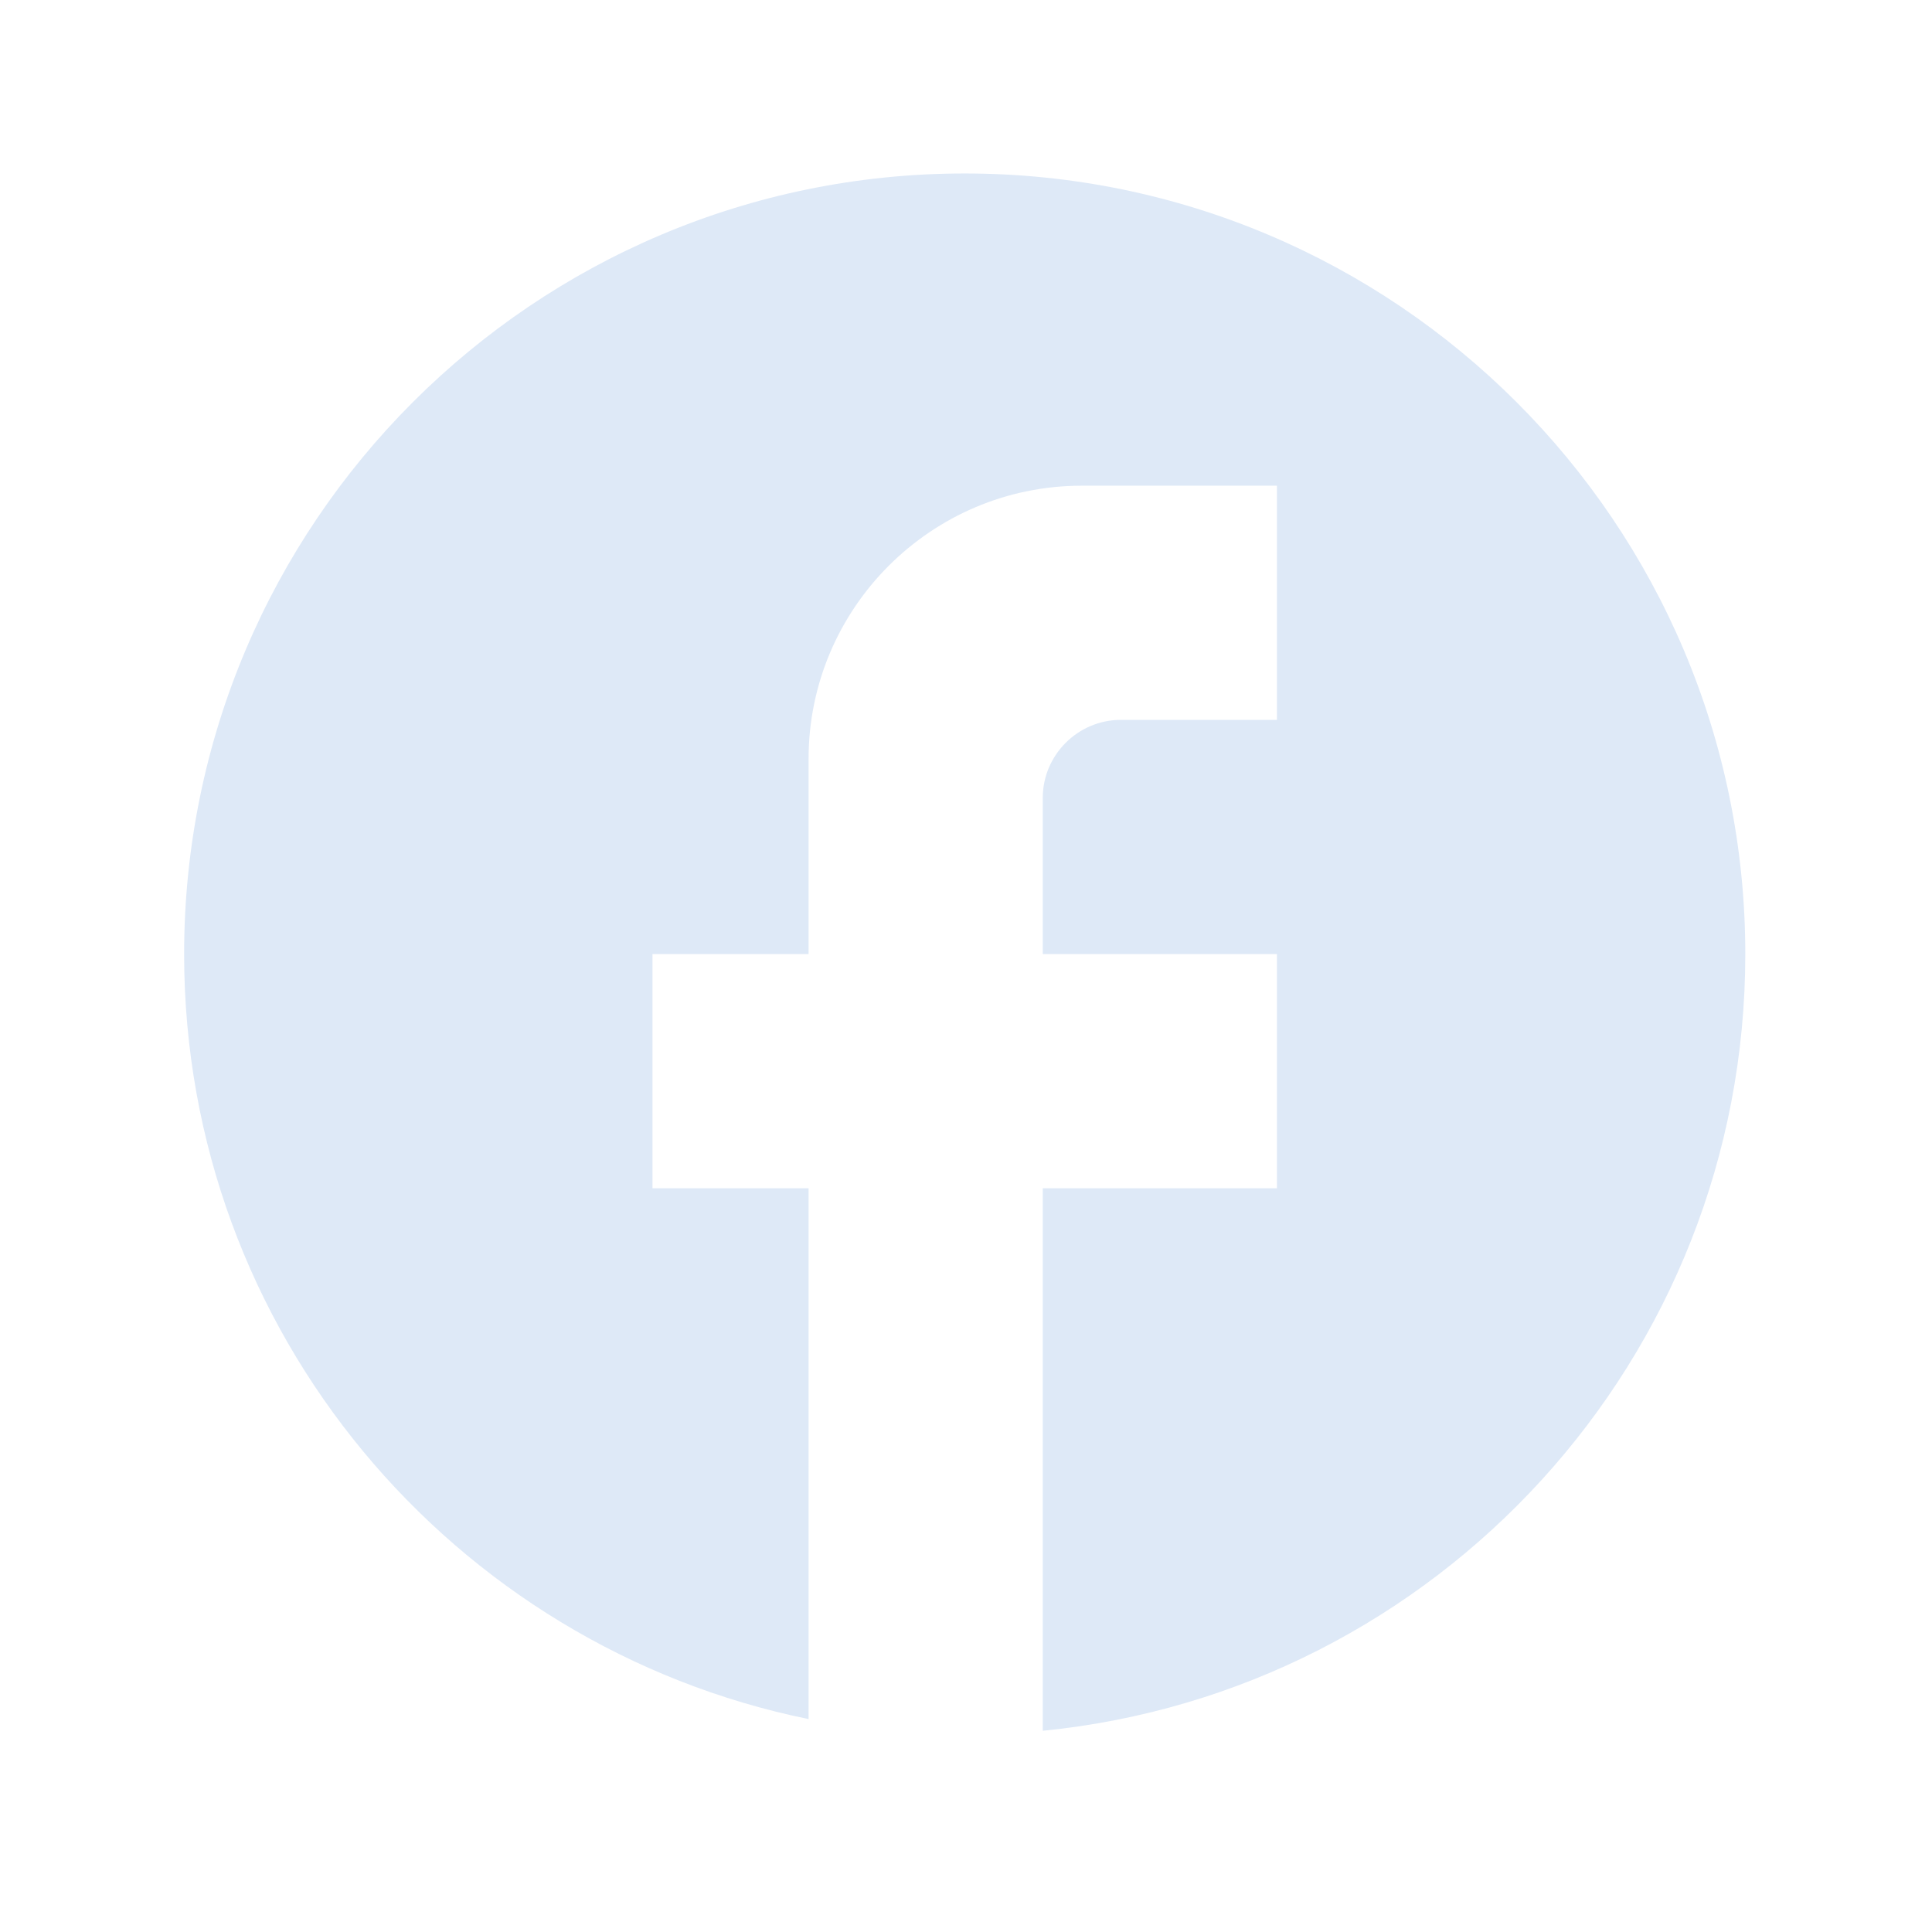 <svg width="33" height="33" viewBox="0 0 33 33" fill="none" xmlns="http://www.w3.org/2000/svg">
<path d="M29.811 16.296C29.811 8.936 23.838 2.963 16.478 2.963C9.118 2.963 3.145 8.936 3.145 16.296C3.145 22.749 7.731 28.123 13.811 29.363V20.296H11.145V16.296H13.811V12.963C13.811 10.389 15.905 8.296 18.478 8.296H21.811V12.296H19.145C18.411 12.296 17.811 12.896 17.811 13.629V16.296H21.811V20.296H17.811V29.563C24.545 28.896 29.811 23.216 29.811 16.296Z" fill="#DEE9F7"/>
</svg>
